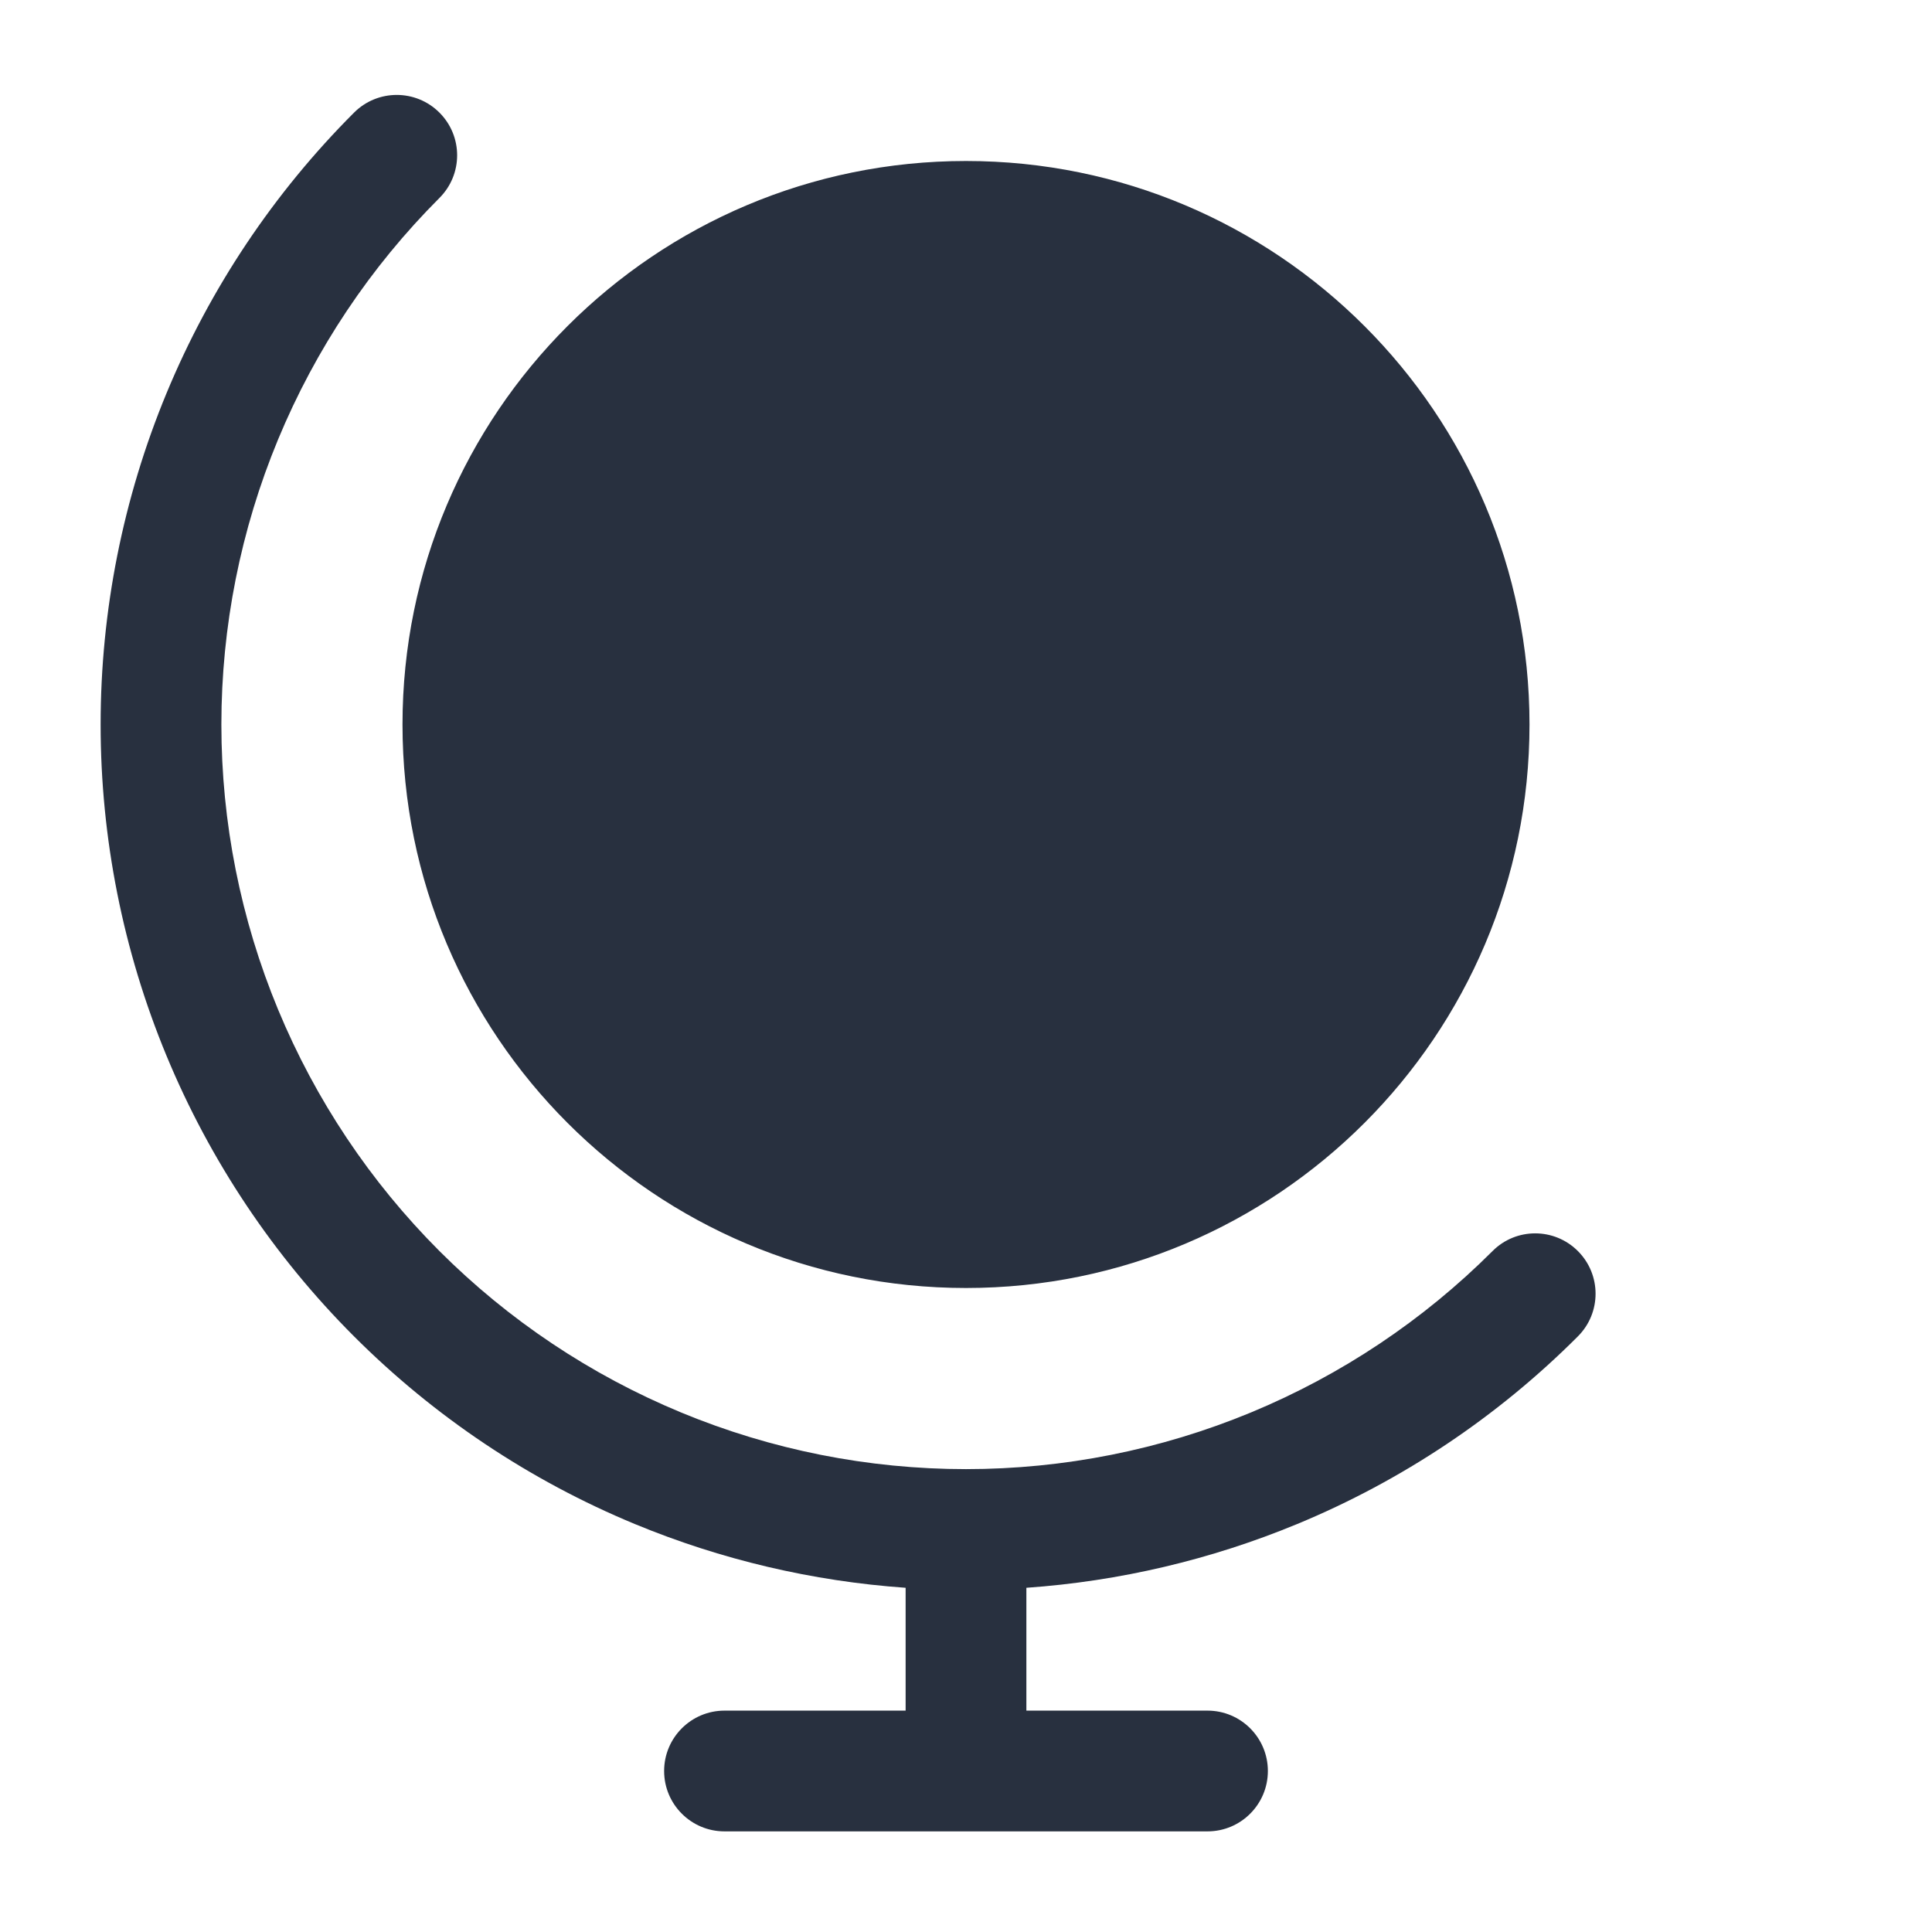 <svg  viewBox="0 0 24 24" fill="none" xmlns="http://www.w3.org/2000/svg">
<path fill-rule="evenodd" clip-rule="evenodd" d="M5.459 2.459C5.752 2.166 5.752 1.692 5.459 1.399C5.166 1.106 4.691 1.106 4.398 1.399C3.4 2.397 2.608 3.582 2.068 4.886C1.528 6.19 1.25 7.588 1.25 9C1.25 10.412 1.528 11.81 2.068 13.114C2.608 14.418 3.4 15.603 4.398 16.601C5.397 17.6 6.582 18.392 7.886 18.932C8.959 19.376 10.095 19.643 11.25 19.724L11.25 21.25H9C8.586 21.25 8.25 21.586 8.25 22C8.25 22.414 8.586 22.75 9 22.75H15C15.414 22.75 15.75 22.414 15.75 22C15.75 21.586 15.414 21.25 15 21.25H12.75L12.75 19.724C13.905 19.643 15.041 19.376 16.114 18.932C17.418 18.392 18.603 17.6 19.601 16.601C19.894 16.308 19.894 15.834 19.601 15.541C19.308 15.248 18.833 15.248 18.541 15.541C17.682 16.4 16.662 17.081 15.54 17.546C14.417 18.011 13.214 18.25 12 18.25C10.785 18.25 9.582 18.011 8.46 17.546C7.338 17.081 6.318 16.4 5.459 15.541C4.6 14.682 3.919 13.662 3.454 12.54C2.989 11.418 2.75 10.215 2.75 9C2.75 7.785 2.989 6.582 3.454 5.46C3.919 4.338 4.6 3.318 5.459 2.459ZM12 16C15.866 16 19 12.866 19 9C19 5.134 15.866 2 12 2C8.134 2 5 5.134 5 9C5 12.866 8.134 16 12 16Z" fill="#28303F"/>
</svg>
